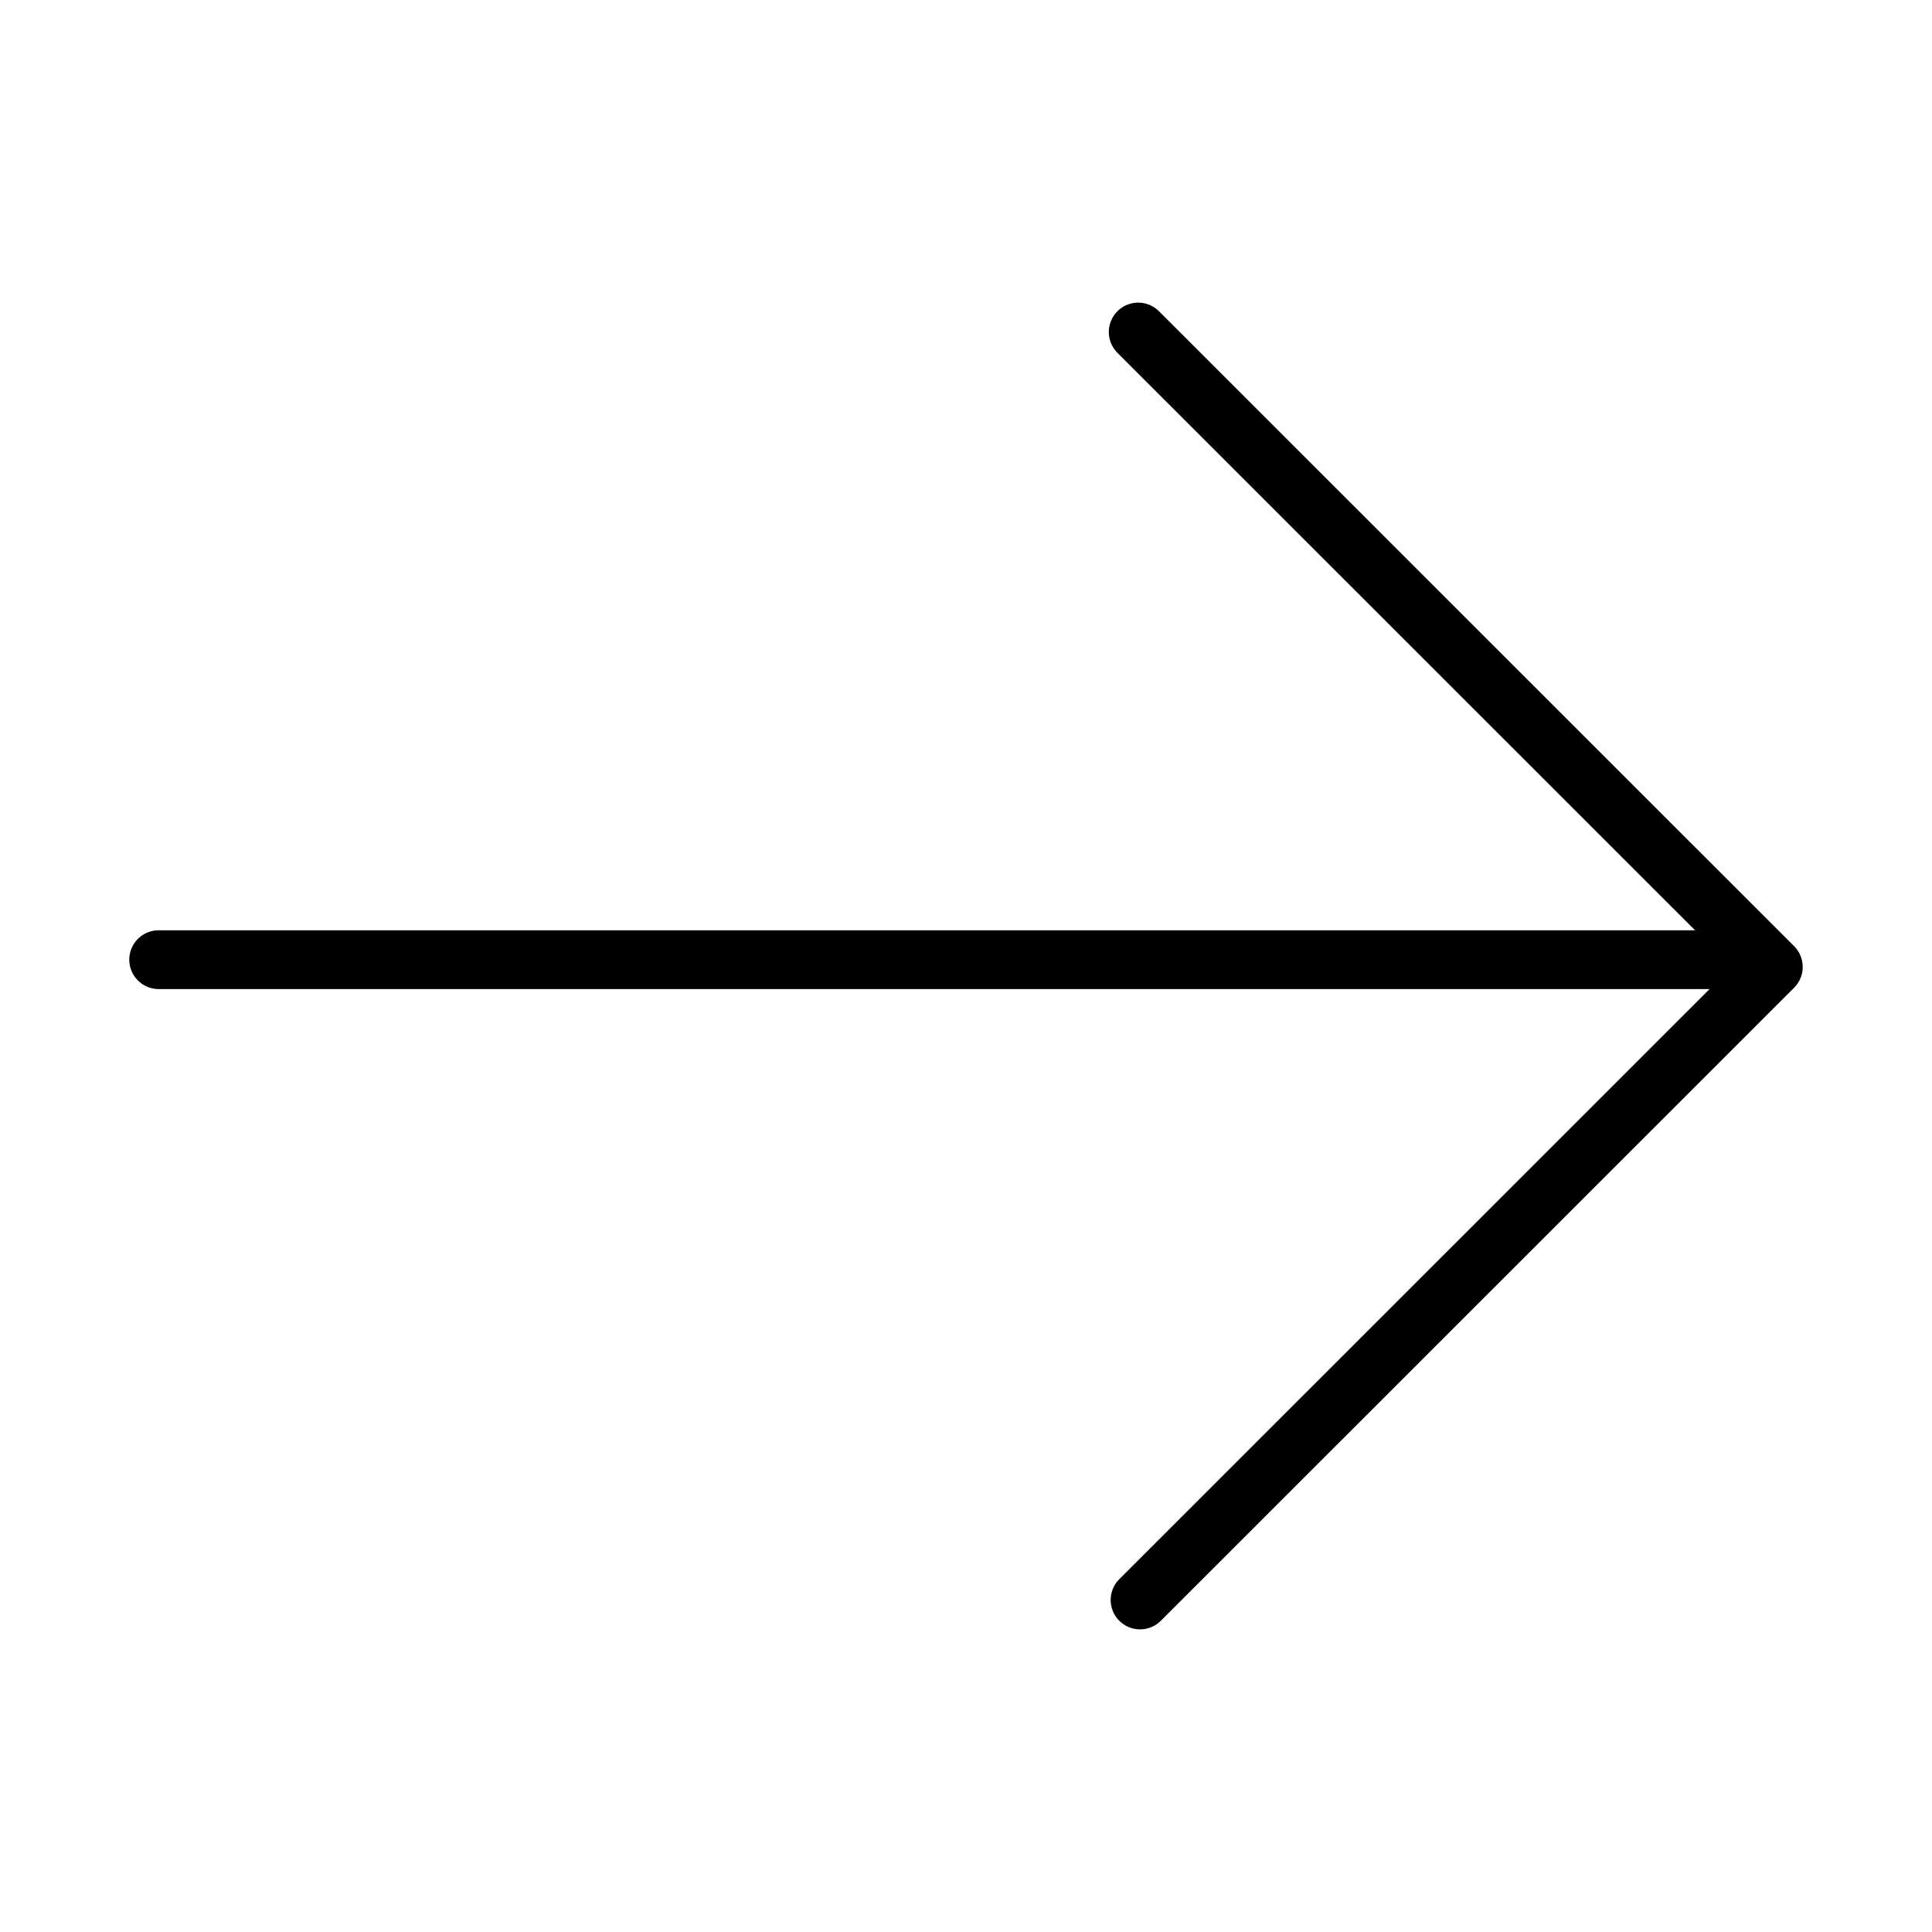 <?xml version="1.0" encoding="utf-8"?>
<!-- Generator: Adobe Illustrator 16.0.0, SVG Export Plug-In . SVG Version: 6.00 Build 0)  -->
<!DOCTYPE svg PUBLIC "-//W3C//DTD SVG 1.1//EN" "http://www.w3.org/Graphics/SVG/1.1/DTD/svg11.dtd">
<svg version="1.1" id="Layer_1" xmlns="http://www.w3.org/2000/svg" xmlns:xlink="http://www.w3.org/1999/xlink" x="0px" y="0px"
	 width="230px" height="230px" viewBox="305.945 182.64 230 230" enable-background="new 305.945 182.64 230 230"
	 xml:space="preserve">
<g>
	<g id="Ebene_1">
		
			<line fill="none" stroke="#000000" stroke-width="7" stroke-linecap="round" stroke-miterlimit="10" x1="324.835" y1="296.887" x2="514.015" y2="296.887"/>
	</g>
	<g id="Ebene_2">
		
			<polyline fill="none" stroke="#000000" stroke-width="7" stroke-linecap="round" stroke-linejoin="round" stroke-miterlimit="10" points="
			441.667,373.112 517.053,297.752 441.446,222.168 		"/>
	</g>
</g>
</svg>
